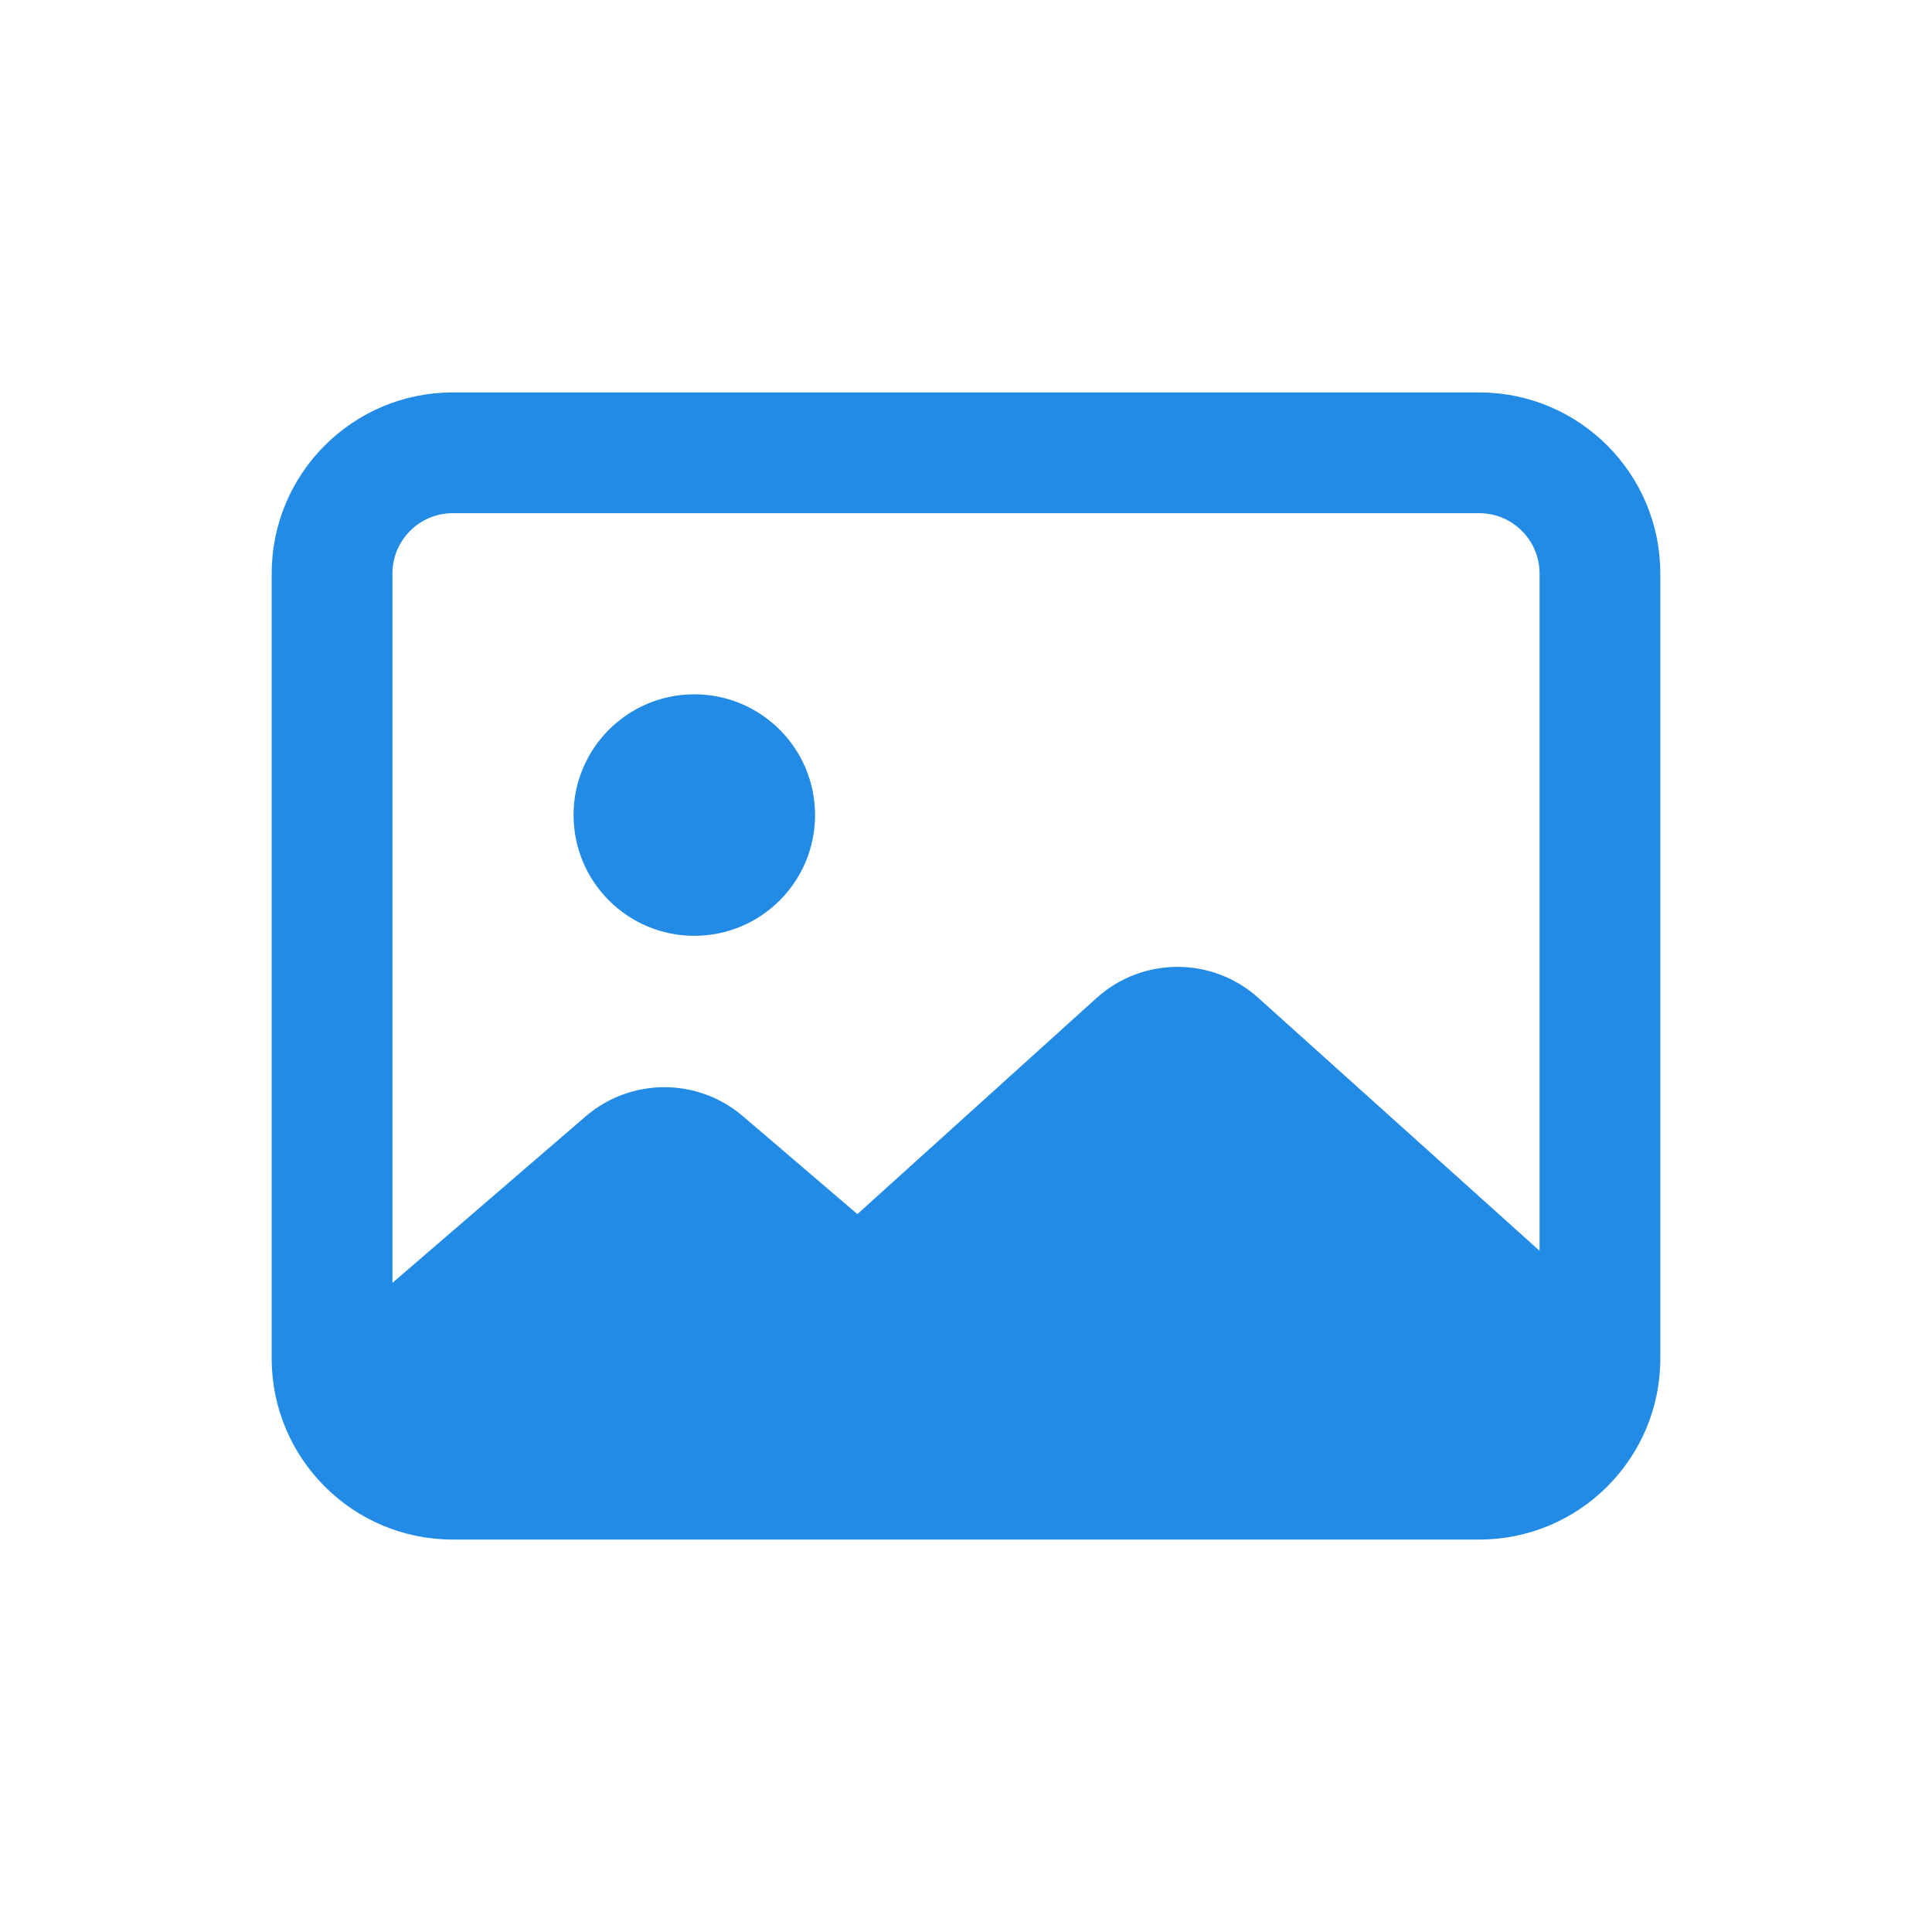 <svg fill="#228BE6" xmlns="http://www.w3.org/2000/svg"  viewBox="0 0 64 64" width="48px" height="48px"><path d="M 15 13 C 11.686 13 9 15.686 9 19 L 9 45 C 9 48.314 11.686 51 15 51 L 49 51 C 52.314 51 55 48.314 55 45 L 55 19 C 55 15.686 52.314 13 49 13 L 15 13 z M 15 17 L 49 17 C 50.105 17 51 17.895 51 19 L 51 41.434 L 41.682 33.055 C 40.159 31.685 37.844 31.687 36.324 33.061 L 28.402 40.219 L 24.609 36.975 C 23.108 35.691 20.894 35.695 19.398 36.984 L 13 42.496 L 13 19 C 13 17.895 13.895 17 15 17 z M 23 23 C 20.791 23 19 24.791 19 27 C 19 29.209 20.791 31 23 31 C 25.209 31 27 29.209 27 27 C 27 24.791 25.209 23 23 23 z"/></svg>